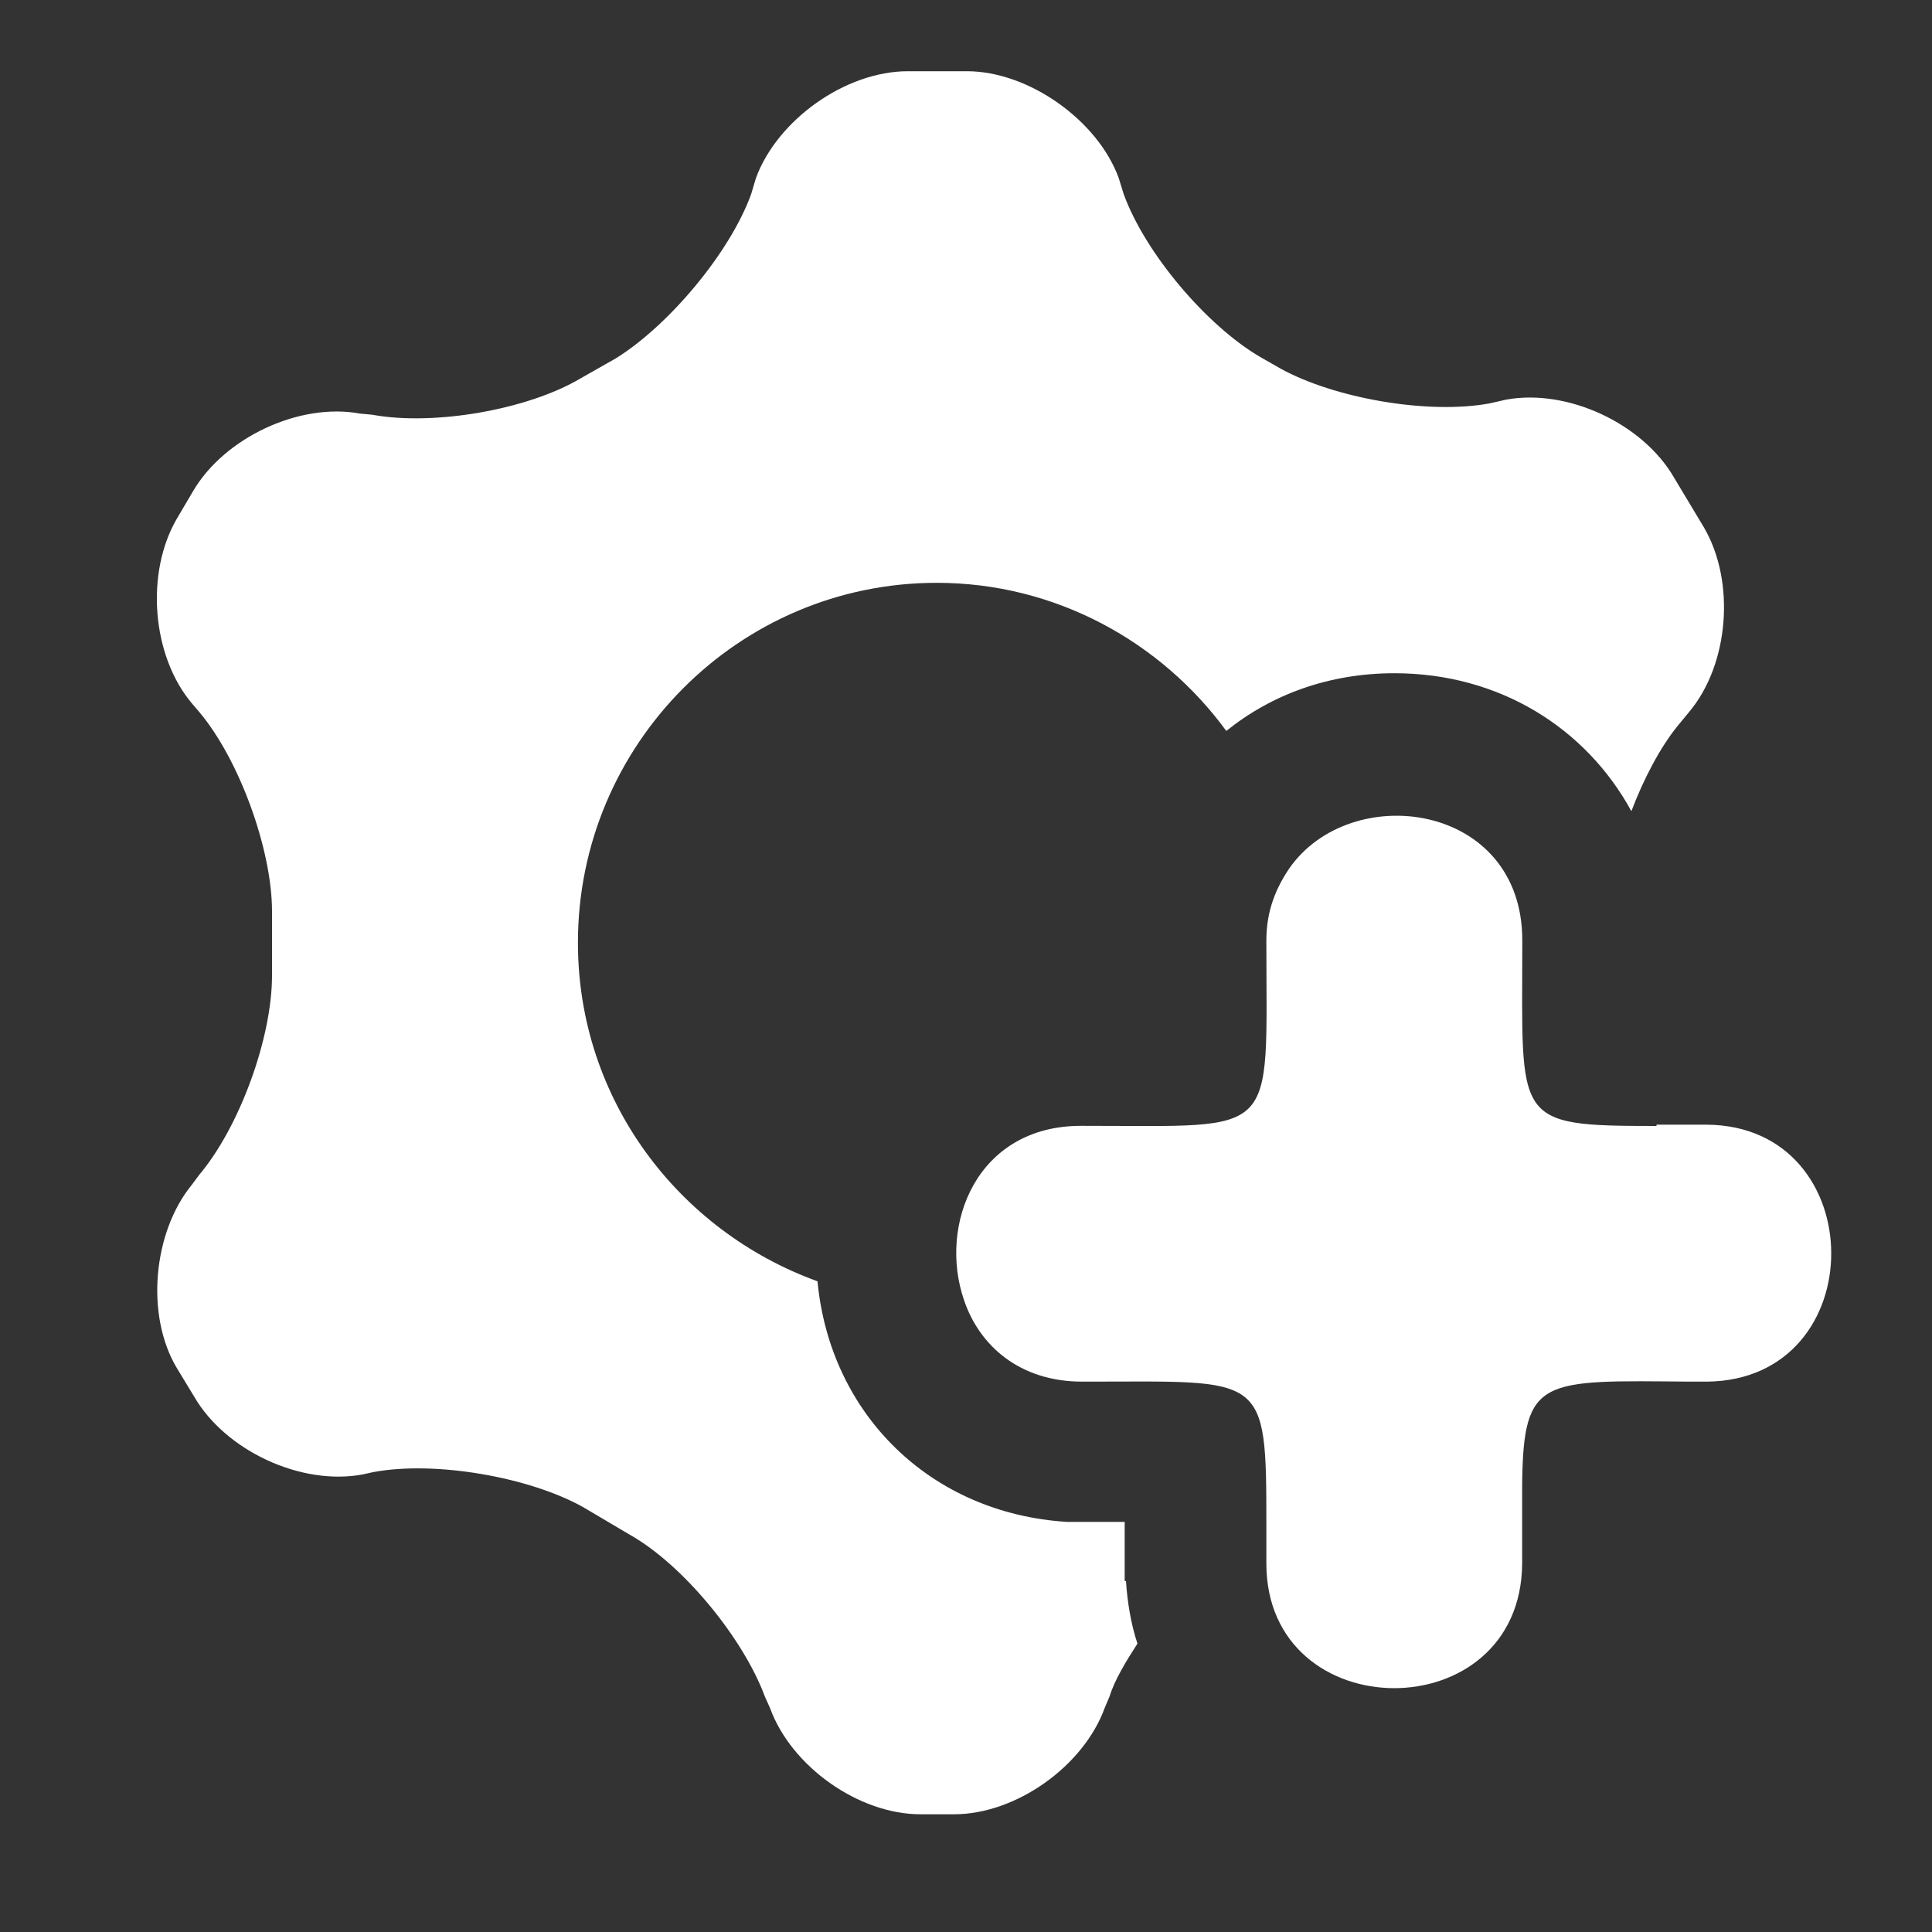 <?xml version="1.0" encoding="utf-8"?>
<!-- Generator: Adobe Illustrator 15.0.0, SVG Export Plug-In . SVG Version: 6.00 Build 0)  -->
<!DOCTYPE svg PUBLIC "-//W3C//DTD SVG 1.1//EN" "http://www.w3.org/Graphics/SVG/1.1/DTD/svg11.dtd">
<svg version="1.1" id="Layer_1" xmlns="http://www.w3.org/2000/svg" xmlns:xlink="http://www.w3.org/1999/xlink" x="0px" y="0px"
	 width="15px" height="15px" viewBox="0 0 15 15" enable-background="new 0 0 15 15" xml:space="preserve">
<rect x="0" y="0" width="15" height="15" fill="#333333" stroke="none"/>
<g>
	<path fill="#FFFFFF" d="M13.114,5.528l-0.088,0.107c-0.136,0.167-0.264,0.41-0.36,0.663c-0.351-0.643-1.022-1.071-1.84-1.071
		c-0.507,0-0.954,0.165-1.305,0.448C9.015,4.983,8.196,4.525,7.273,4.525c-1.539,0-2.786,1.256-2.786,2.794
		c0,1.217,0.78,2.238,1.86,2.629c0.098,1.032,0.877,1.802,1.938,1.868h0.447v0.459h0.01c0.011,0.165,0.038,0.331,0.089,0.486
		c-0.089,0.138-0.177,0.282-0.216,0.409L8.577,13.26c-0.166,0.456-0.692,0.826-1.169,0.826H7.146c-0.478,0-1.003-0.37-1.168-0.826
		l-0.04-0.089c-0.165-0.447-0.632-1.022-1.051-1.257l-0.36-0.213C4.108,11.467,3.378,11.34,2.9,11.429l-0.087,0.019
		c-0.477,0.088-1.062-0.185-1.305-0.604L1.372,10.62c-0.243-0.408-0.185-1.051,0.117-1.421l0.058-0.078
		c0.312-0.37,0.565-1.061,0.565-1.548V7.076c0-0.477-0.253-1.178-0.565-1.548L1.489,5.46c-0.312-0.371-0.36-1.013-0.117-1.431
		l0.126-0.214c0.244-0.418,0.828-0.691,1.296-0.604L2.891,3.22c0.477,0.088,1.207-0.039,1.616-0.282L4.78,2.783
		c0.409-0.253,0.886-0.818,1.052-1.276L5.87,1.38c0.166-0.448,0.692-0.827,1.179-0.827h0.458c0.478,0,1.013,0.379,1.178,0.827
		l0.039,0.126c0.166,0.458,0.643,1.022,1.061,1.266L9.939,2.86c0.42,0.233,1.149,0.36,1.626,0.272l0.127-0.029
		c0.478-0.088,1.061,0.185,1.304,0.603l0.234,0.39C13.475,4.516,13.425,5.158,13.114,5.528z"/>
	<path fill="#FFFFFF" d="M13.25,10.727h-0.126c-1.159-0.01-1.295-0.038-1.306,0.789v0.623c-0.009,1.296-1.986,1.285-1.986,0v-0.301
		c0-1.188-0.01-1.111-1.411-1.111H8.402c-0.488,0-0.799-0.282-0.917-0.632C7.283,9.51,7.583,8.741,8.392,8.741h0.029
		c1.519,0,1.411,0.107,1.411-1.422V7.3c0-0.233,0.078-0.409,0.176-0.555c0.478-0.691,1.811-0.516,1.811,0.555v0.03
		c0,1.382-0.078,1.412,1.042,1.412v-0.01h0.39C14.535,8.741,14.545,10.717,13.25,10.727z"/>
</g>
</svg>
